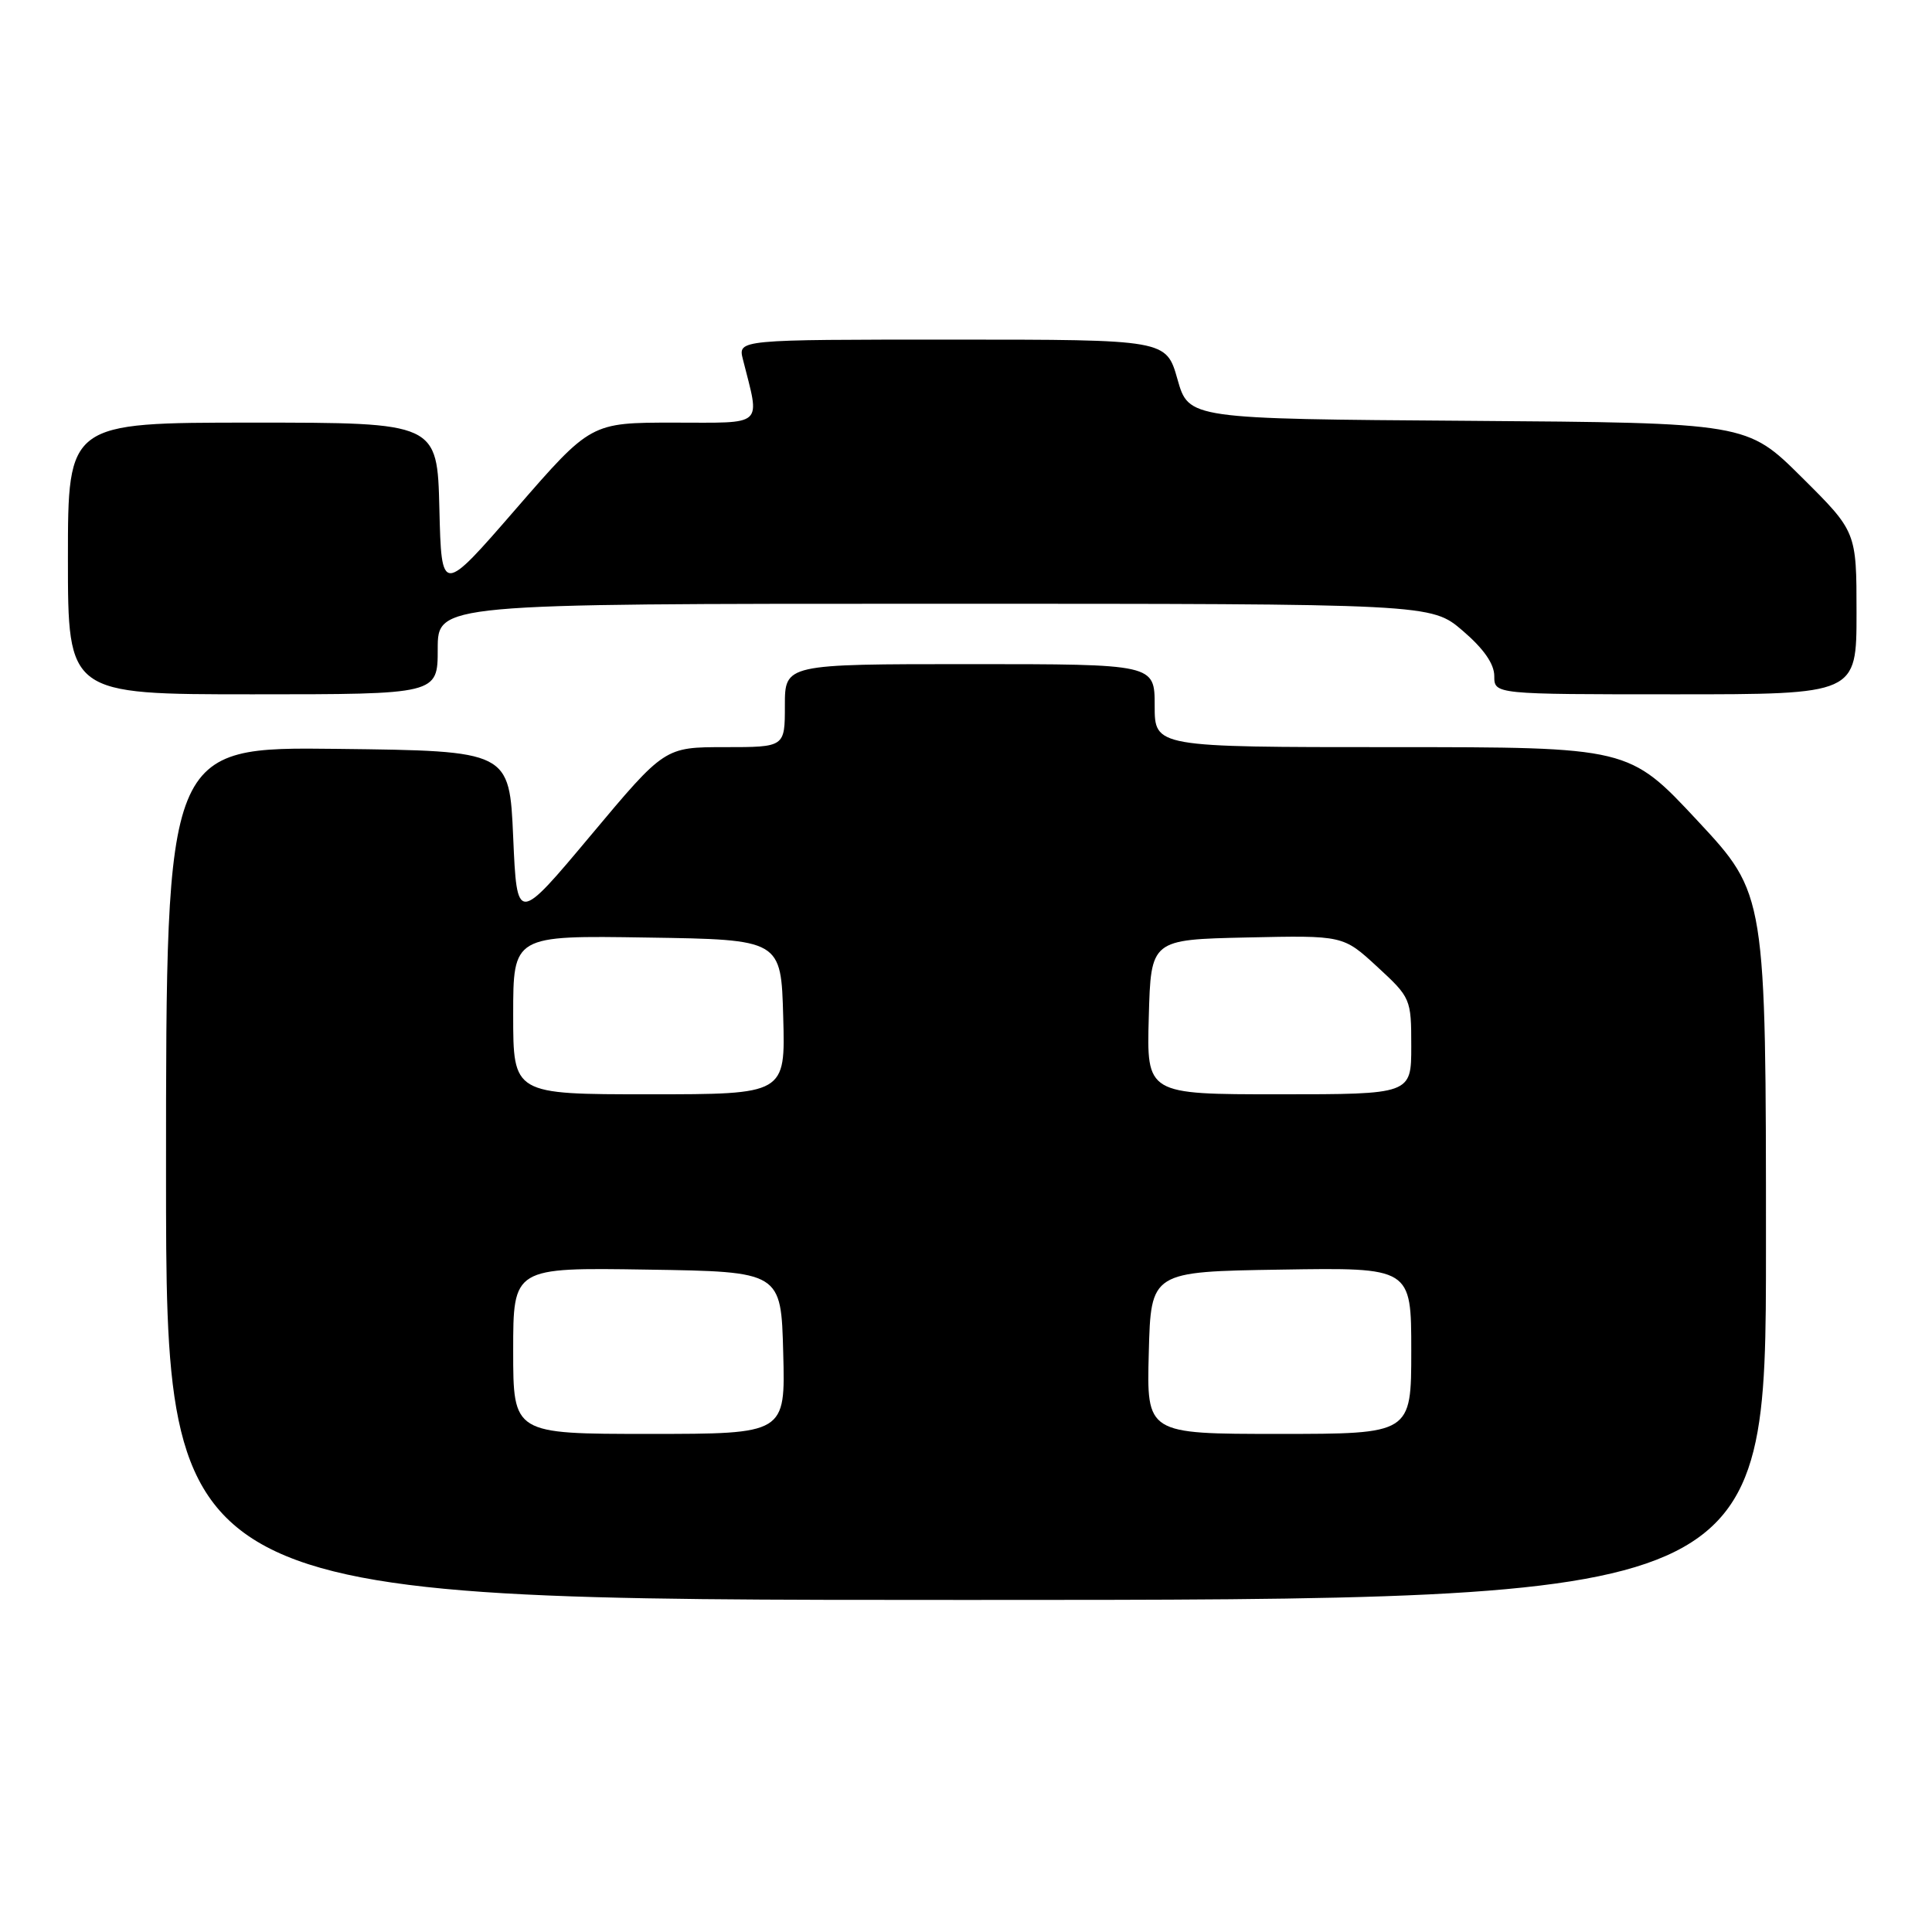 <?xml version="1.0" encoding="UTF-8" standalone="no"?>
<!DOCTYPE svg PUBLIC "-//W3C//DTD SVG 1.1//EN" "http://www.w3.org/Graphics/SVG/1.1/DTD/svg11.dtd" >
<svg xmlns="http://www.w3.org/2000/svg" xmlns:xlink="http://www.w3.org/1999/xlink" version="1.1" viewBox="0 0 256 256">
 <g >
 <path fill="currentColor"
d=" M 234.00 165.24 C 234.00 118.48 234.00 118.48 224.92 108.74 C 215.84 99.00 215.84 99.00 184.42 99.00 C 153.00 99.00 153.00 99.00 153.00 93.50 C 153.00 88.00 153.00 88.00 128.50 88.00 C 104.00 88.00 104.00 88.00 104.00 93.50 C 104.00 99.00 104.00 99.00 96.04 99.00 C 88.07 99.00 88.07 99.00 78.29 110.68 C 68.50 122.37 68.50 122.37 68.00 110.93 C 67.50 99.50 67.50 99.50 44.75 99.23 C 22.00 98.96 22.00 98.96 22.00 155.48 C 22.00 212.00 22.00 212.00 128.00 212.00 C 234.00 212.00 234.00 212.00 234.00 165.24 Z  M 58.00 86.00 C 58.00 80.00 58.00 80.00 123.82 80.00 C 189.64 80.00 189.64 80.00 193.82 83.58 C 196.59 85.95 198.00 87.97 198.00 89.58 C 198.00 92.00 198.00 92.00 222.00 92.00 C 246.00 92.00 246.00 92.00 246.00 81.22 C 246.00 70.45 246.00 70.45 238.74 63.24 C 231.48 56.03 231.48 56.03 194.50 55.76 C 157.51 55.50 157.51 55.50 156.02 50.25 C 154.53 45.00 154.53 45.00 126.15 45.00 C 97.78 45.00 97.78 45.00 98.44 47.62 C 100.72 56.68 101.46 56.00 89.27 56.00 C 78.29 56.00 78.29 56.00 68.39 67.40 C 58.50 78.80 58.50 78.80 58.22 67.40 C 57.94 56.00 57.94 56.00 33.47 56.00 C 9.00 56.00 9.00 56.00 9.00 74.00 C 9.00 92.00 9.00 92.00 33.50 92.00 C 58.00 92.00 58.00 92.00 58.00 86.00 Z  M 68.00 178.98 C 68.00 167.95 68.00 167.95 85.75 168.23 C 103.50 168.50 103.50 168.50 103.78 179.25 C 104.07 190.00 104.07 190.00 86.03 190.00 C 68.00 190.00 68.00 190.00 68.00 178.98 Z  M 152.22 179.25 C 152.50 168.50 152.50 168.50 169.75 168.23 C 187.00 167.95 187.00 167.95 187.00 178.98 C 187.00 190.00 187.00 190.00 169.47 190.00 C 151.93 190.00 151.93 190.00 152.22 179.25 Z  M 68.00 134.48 C 68.00 123.95 68.00 123.95 85.75 124.23 C 103.50 124.50 103.50 124.50 103.78 134.75 C 104.07 145.00 104.07 145.00 86.03 145.00 C 68.00 145.00 68.00 145.00 68.00 134.48 Z  M 152.22 134.75 C 152.50 124.50 152.50 124.50 165.24 124.22 C 177.98 123.94 177.98 123.94 182.49 128.10 C 186.93 132.19 187.00 132.35 187.00 138.63 C 187.00 145.00 187.00 145.00 169.47 145.00 C 151.93 145.00 151.93 145.00 152.22 134.75 Z "/>
</g>
</svg>